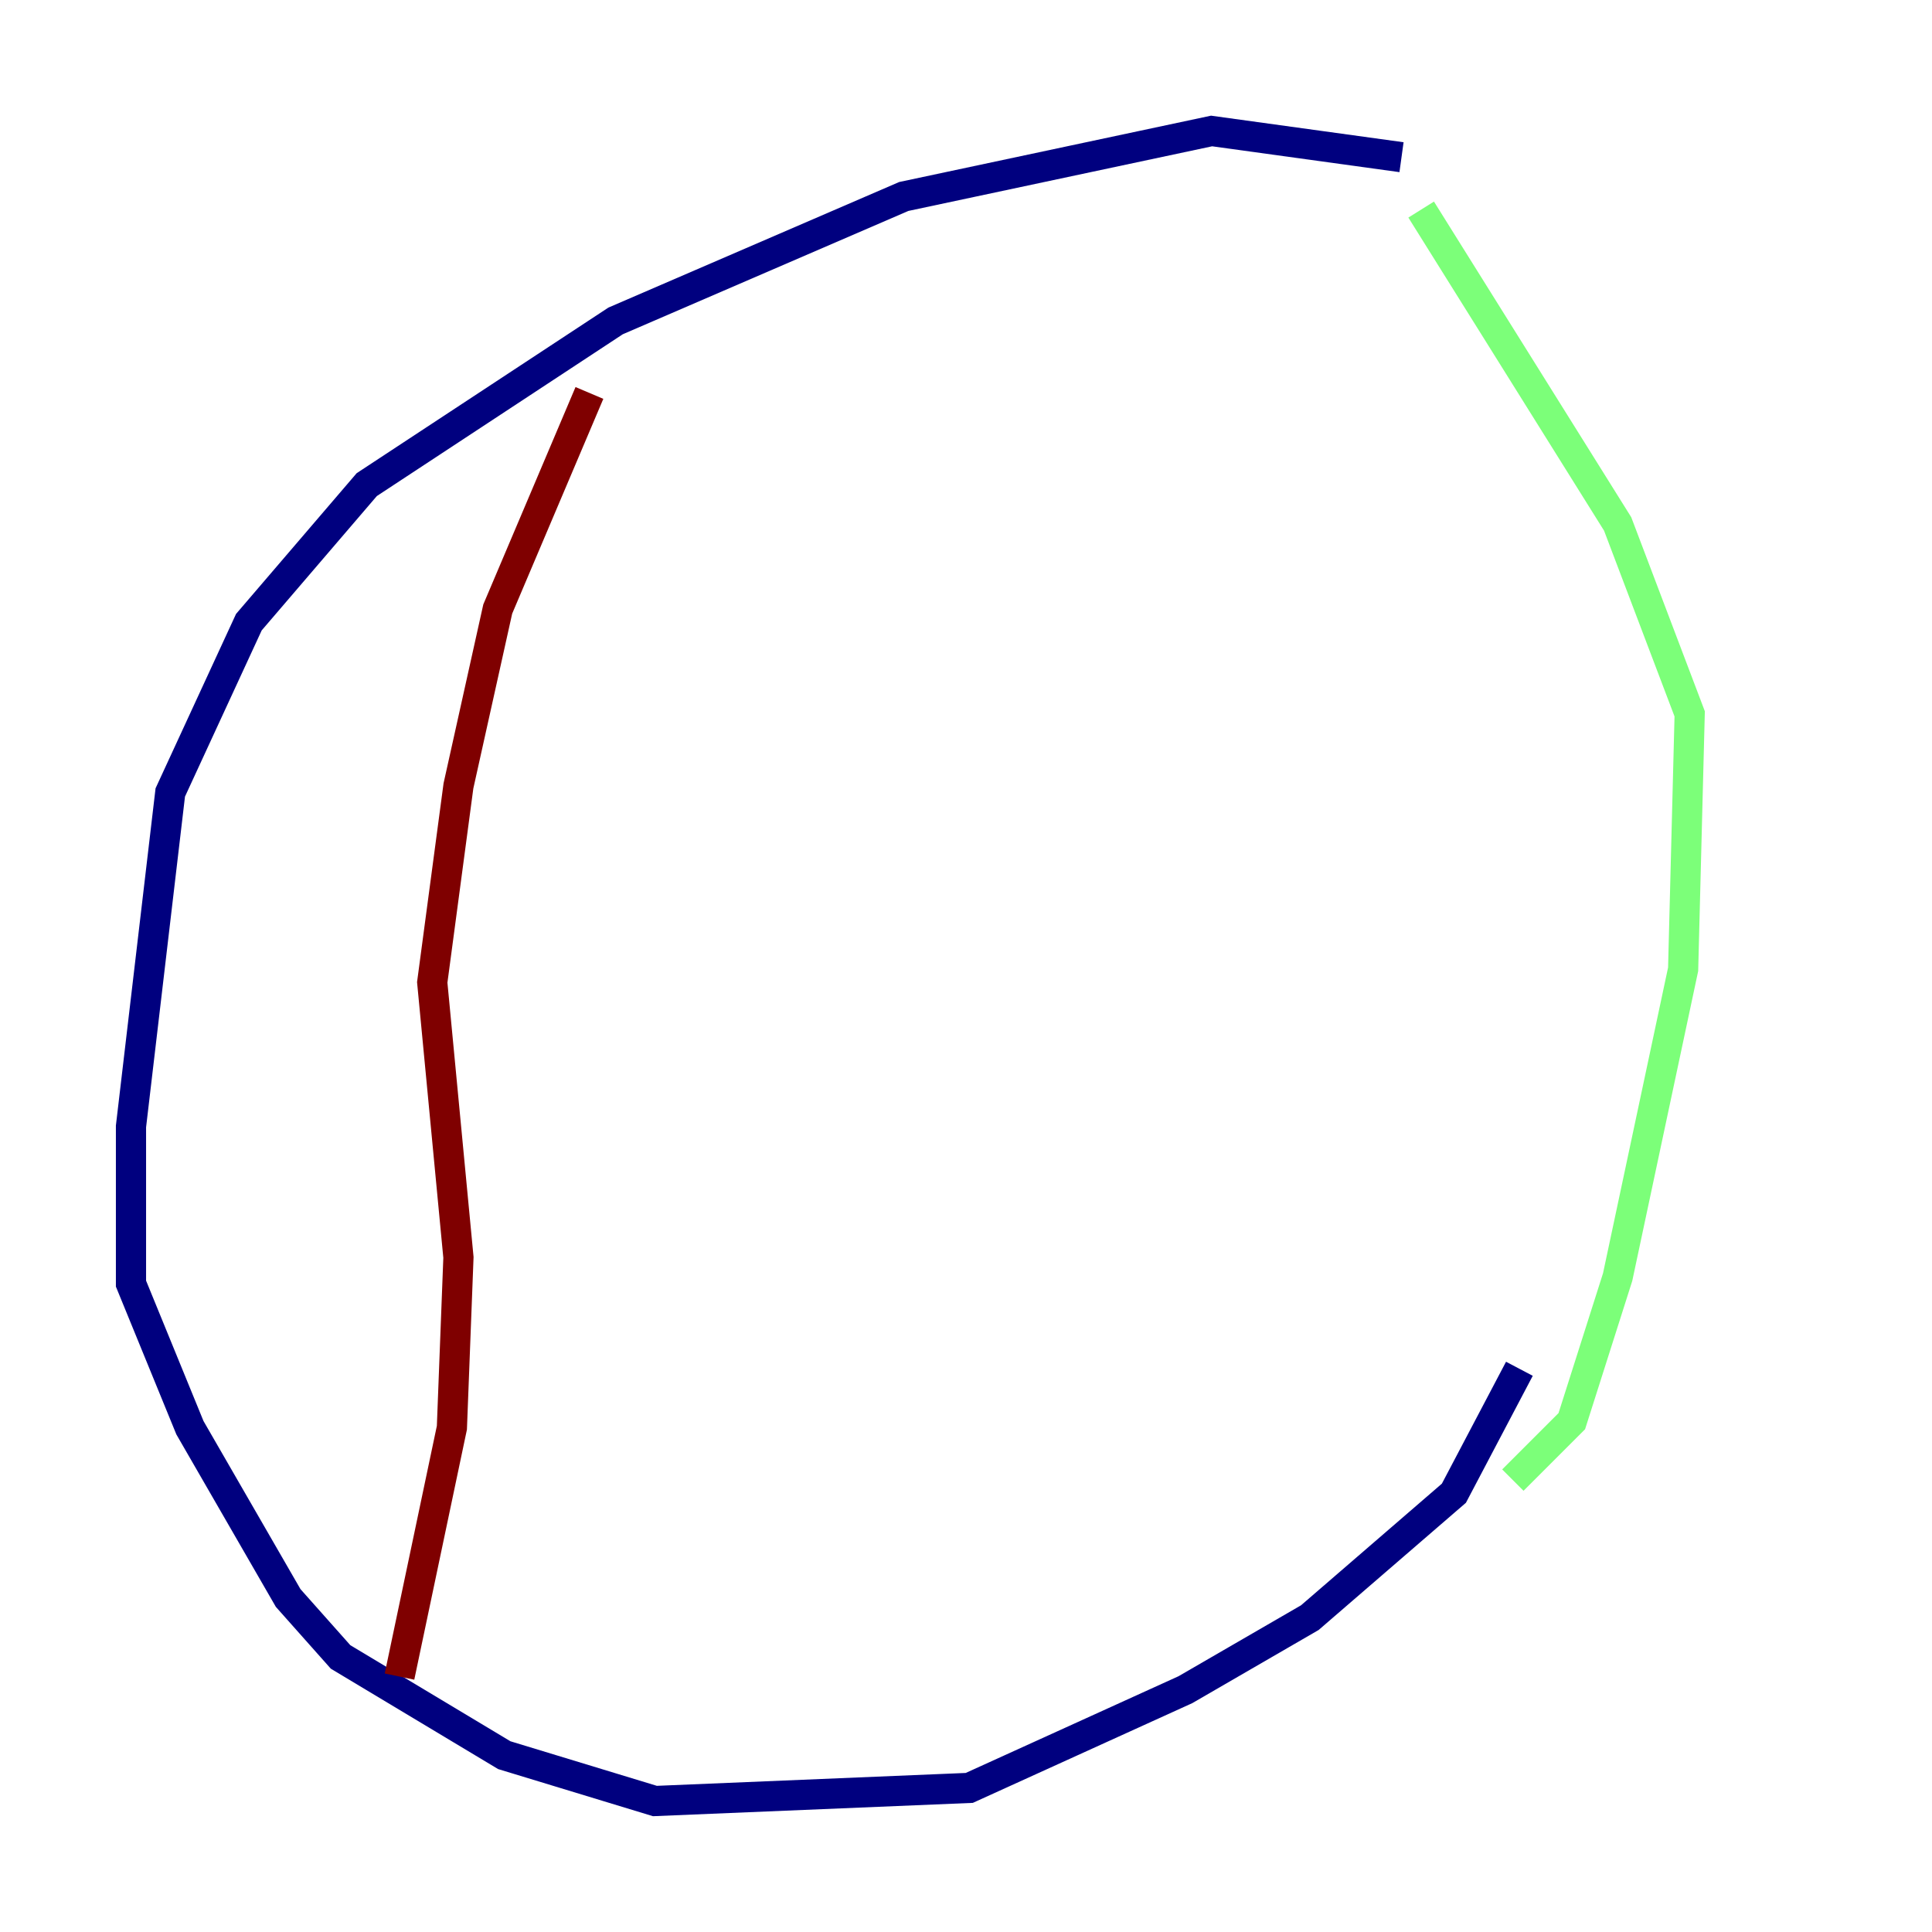 <?xml version="1.0" encoding="utf-8" ?>
<svg baseProfile="tiny" height="128" version="1.2" viewBox="0,0,128,128" width="128" xmlns="http://www.w3.org/2000/svg" xmlns:ev="http://www.w3.org/2001/xml-events" xmlns:xlink="http://www.w3.org/1999/xlink"><defs /><polyline fill="none" points="92.854,10.414 80.271,8.678 59.878,13.017 40.786,21.261 24.298,32.108 16.488,41.22 11.281,52.502 8.678,74.63 8.678,85.044 12.583,94.59 19.091,105.871 22.563,109.776 33.41,116.285 43.39,119.322 64.217,118.454 78.536,111.946 86.78,107.173 96.325,98.929 100.664,90.685" stroke="#00007f" stroke-width="2" /><polyline fill="none" points="94.156,13.885 107.173,34.712 111.946,47.295 111.512,64.217 107.173,84.61 104.136,94.156 100.231,98.061" stroke="#7cff79" stroke-width="2" /><polyline fill="none" points="39.051,26.034 32.976,40.352 30.373,52.068 28.637,65.085 30.373,83.308 29.939,94.59 26.468,111.078" stroke="#7f0000" stroke-width="2" /></svg>